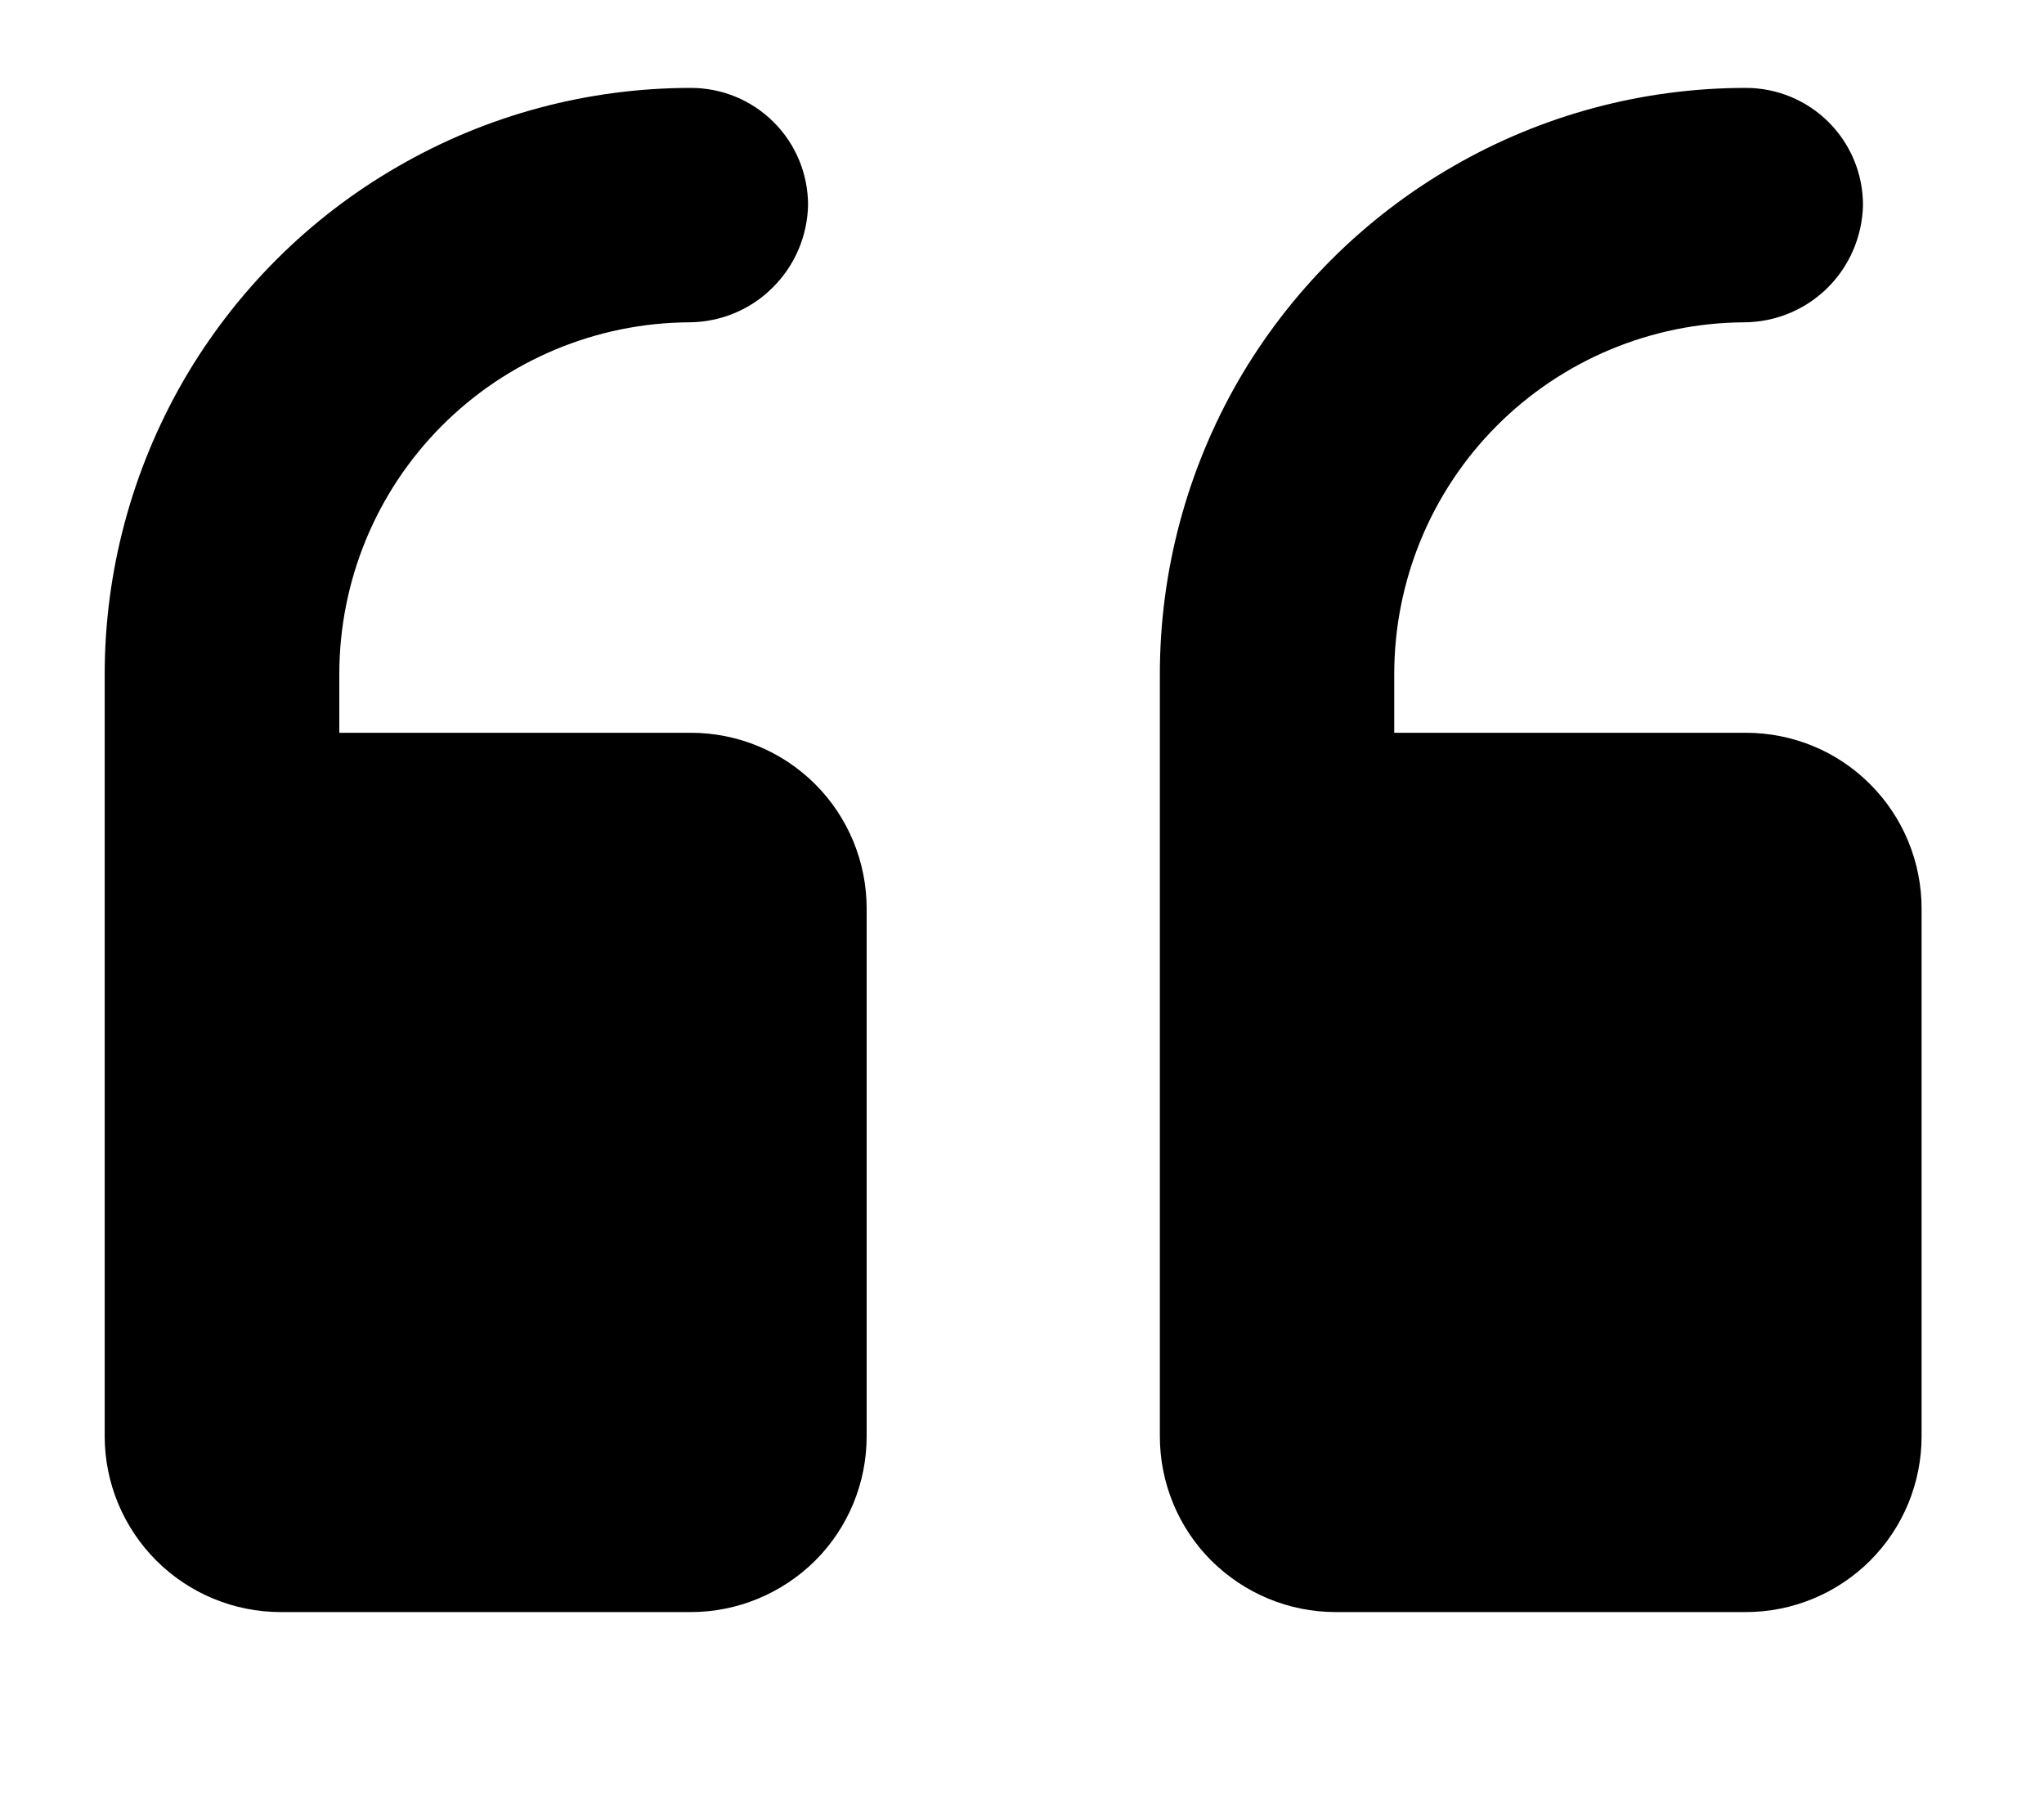 <svg width="9" height="8" viewBox="0 0 9 8" fill="none" xmlns="http://www.w3.org/2000/svg">
<path d="M3.816 4L3.816 6.323C3.816 6.528 3.735 6.725 3.59 6.87C3.444 7.015 3.247 7.097 3.042 7.097L1.236 7.097C1.03 7.097 0.833 7.015 0.688 6.87C0.543 6.725 0.461 6.528 0.461 6.323L0.461 2.968C0.461 2.515 0.581 2.07 0.807 1.677C1.034 1.285 1.359 0.959 1.752 0.733C2.144 0.506 2.589 0.387 3.042 0.387C3.179 0.387 3.31 0.441 3.407 0.538C3.504 0.635 3.558 0.766 3.558 0.903C3.555 1.04 3.499 1.171 3.401 1.267C3.304 1.364 3.172 1.418 3.035 1.419C2.626 1.421 2.234 1.585 1.945 1.875C1.656 2.165 1.494 2.558 1.494 2.968L1.494 3.226L3.042 3.226C3.247 3.226 3.444 3.307 3.59 3.453C3.735 3.598 3.816 3.795 3.816 4L3.816 4ZM7.687 3.226L6.139 3.226L6.139 2.968C6.139 2.558 6.301 2.165 6.59 1.875C6.879 1.585 7.271 1.421 7.68 1.419C7.818 1.418 7.949 1.364 8.047 1.267C8.144 1.171 8.2 1.04 8.203 0.903C8.203 0.766 8.149 0.635 8.052 0.538C7.955 0.441 7.824 0.387 7.687 0.387C7.234 0.387 6.789 0.506 6.397 0.733C6.005 0.959 5.679 1.285 5.452 1.677C5.226 2.07 5.107 2.515 5.107 2.968L5.107 6.323C5.107 6.528 5.188 6.725 5.333 6.87C5.479 7.015 5.675 7.097 5.881 7.097L7.687 7.097C7.893 7.097 8.09 7.015 8.235 6.87C8.38 6.725 8.461 6.528 8.461 6.323L8.461 4C8.461 3.795 8.38 3.598 8.235 3.453C8.09 3.307 7.893 3.226 7.687 3.226L7.687 3.226Z" fill="black"/>
</svg>
